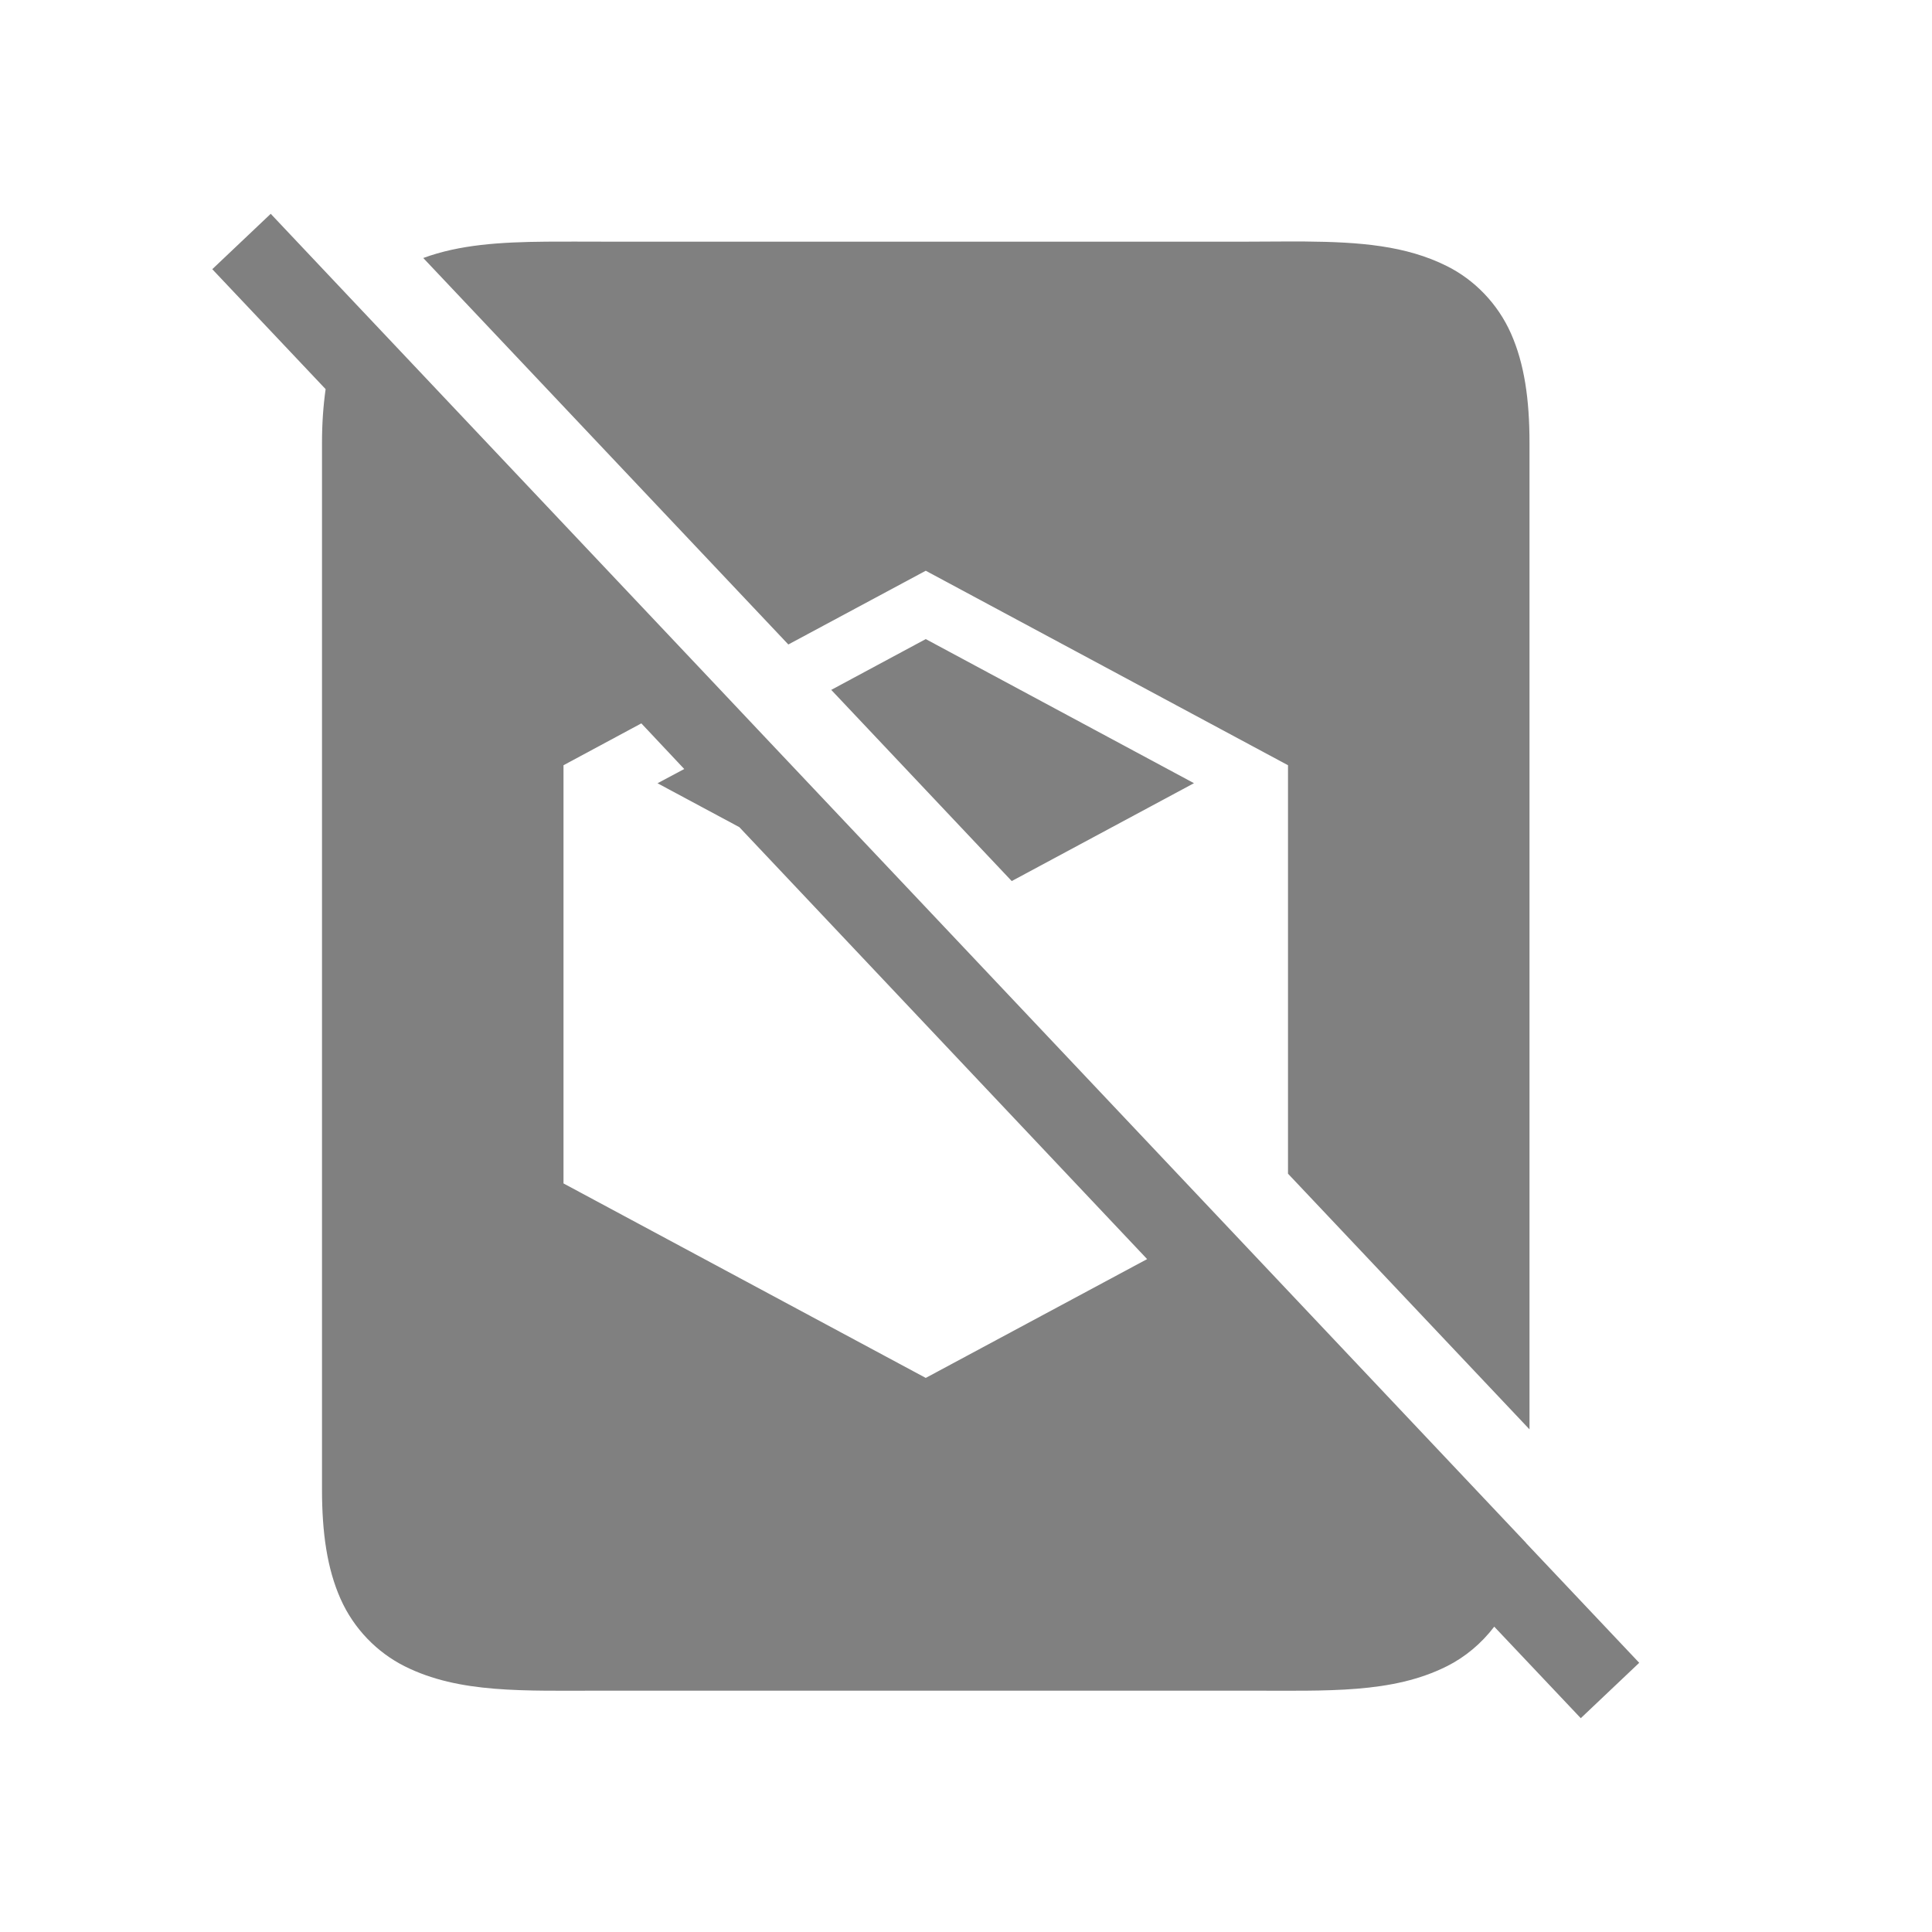 <?xml version="1.0" encoding="UTF-8" standalone="no"?>
<svg
   viewBox="0 0 24 24"
   height="24"
   id="svg7384"
   version="1.1"
   width="24"
   sodipodi:docname="flatpak-filled.svg"
   inkscape:version="1.2 (1:1.2.1+202207142221+cd75a1ee6d)"
   xmlns:inkscape="http://www.inkscape.org/namespaces/inkscape"
   xmlns:sodipodi="http://sodipodi.sourceforge.net/DTD/sodipodi-0.dtd"
   xmlns="http://www.w3.org/2000/svg"
   xmlns:svg="http://www.w3.org/2000/svg"
   xmlns:rdf="http://www.w3.org/1999/02/22-rdf-syntax-ns#"
   xmlns:cc="http://creativecommons.org/ns#"
   xmlns:dc="http://purl.org/dc/elements/1.1/">
  <sodipodi:namedview
     id="namedview25"
     pagecolor="#ffffff"
     bordercolor="#666666"
     borderopacity="1.0"
     inkscape:pageshadow="2"
     inkscape:pageopacity="0.0"
     inkscape:pagecheckerboard="0"
     showgrid="false"
     inkscape:zoom="22.627417"
     inkscape:cx="9.3691648"
     inkscape:cy="13.280349"
     inkscape:window-width="1920"
     inkscape:window-height="1016"
     inkscape:window-x="0"
     inkscape:window-y="0"
     inkscape:window-maximized="1"
     inkscape:current-layer="svg7384"
     inkscape:snap-page="true"
     inkscape:snap-global="true"
     inkscape:showpageshadow="2"
     inkscape:deskcolor="#d1d1d1">
    <inkscape:grid
       type="xygrid"
       id="grid829" />
    <inkscape:grid
       type="xygrid"
       id="grid831"
       dotted="true"
       spacingx="0.5"
       spacingy="0.5"
       empspacing="10" />
  </sodipodi:namedview>
  <defs
     id="defs7386">
    <linearGradient
       id="linearGradient5606"
       inkscape:swatch="solid">
      <stop
         id="stop5608"
         offset="0"
         style="stop-color:#000000;stop-opacity:1;" />
    </linearGradient>
    <linearGradient
       id="linearGradient4526"
       inkscape:swatch="solid">
      <stop
         id="stop4528"
         offset="0"
         style="stop-color:#ffffff;stop-opacity:1;" />
    </linearGradient>
    <linearGradient
       id="linearGradient3600-4"
       inkscape:swatch="gradient">
      <stop
         id="stop3602-7"
         offset="0"
         style="stop-color:#f4f4f4;stop-opacity:1" />
      <stop
         id="stop3604-6"
         offset="1"
         style="stop-color:#dbdbdb;stop-opacity:1" />
    </linearGradient>
  </defs>
  <path
     id="path866"
     style="color:#000000;fill:#808080;fill-opacity:1;-inkscape-stroke:none"
     d="M 3.363 2.656 L 2.637 3.344 L 4.045 4.834 C 4.016 5.04 4 5.26 4 5.502 L 4 18.502 C 4 19.044 4.064 19.486 4.23 19.861 C 4.397 20.237 4.688 20.529 5.027 20.699 C 5.706 21.039 6.5 21.002 7.5 21.002 L 15.5 21.002 C 16.5 21.002 17.294 21.039 17.973 20.699 C 18.199 20.586 18.402 20.417 18.562 20.207 L 19.637 21.344 L 20.363 20.656 L 18.957 19.168 L 18.957 19.166 L 15.164 15.15 L 11.656 11.436 L 9.412 9.061 L 8.879 8.496 L 4.438 3.795 L 3.363 2.656 z M 16.213 3 C 15.987 2.998 15.75 3.002 15.5 3.002 L 7.5 3.002 C 7.25 3.002 7.013 3 6.787 3.002 C 6.211 3.007 5.709 3.039 5.258 3.205 L 9.793 8.006 L 11.5 7.09 L 16 9.506 L 16 14.58 L 19 17.756 L 19 5.502 C 19 4.96 18.936 4.518 18.77 4.143 C 18.603 3.767 18.312 3.474 17.973 3.305 C 17.463 3.05 16.89 3.006 16.213 3 z M 11.5 7.939 L 10.326 8.57 L 12.568 10.945 L 14.832 9.729 L 11.5 7.939 z M 7.967 8.986 L 8.5 9.553 L 8.168 9.73 L 9.184 10.275 L 14.25 15.641 L 11.5 17.117 L 7 14.701 L 7 9.73 L 7 9.506 L 7.967 8.986 z " />
</svg>
